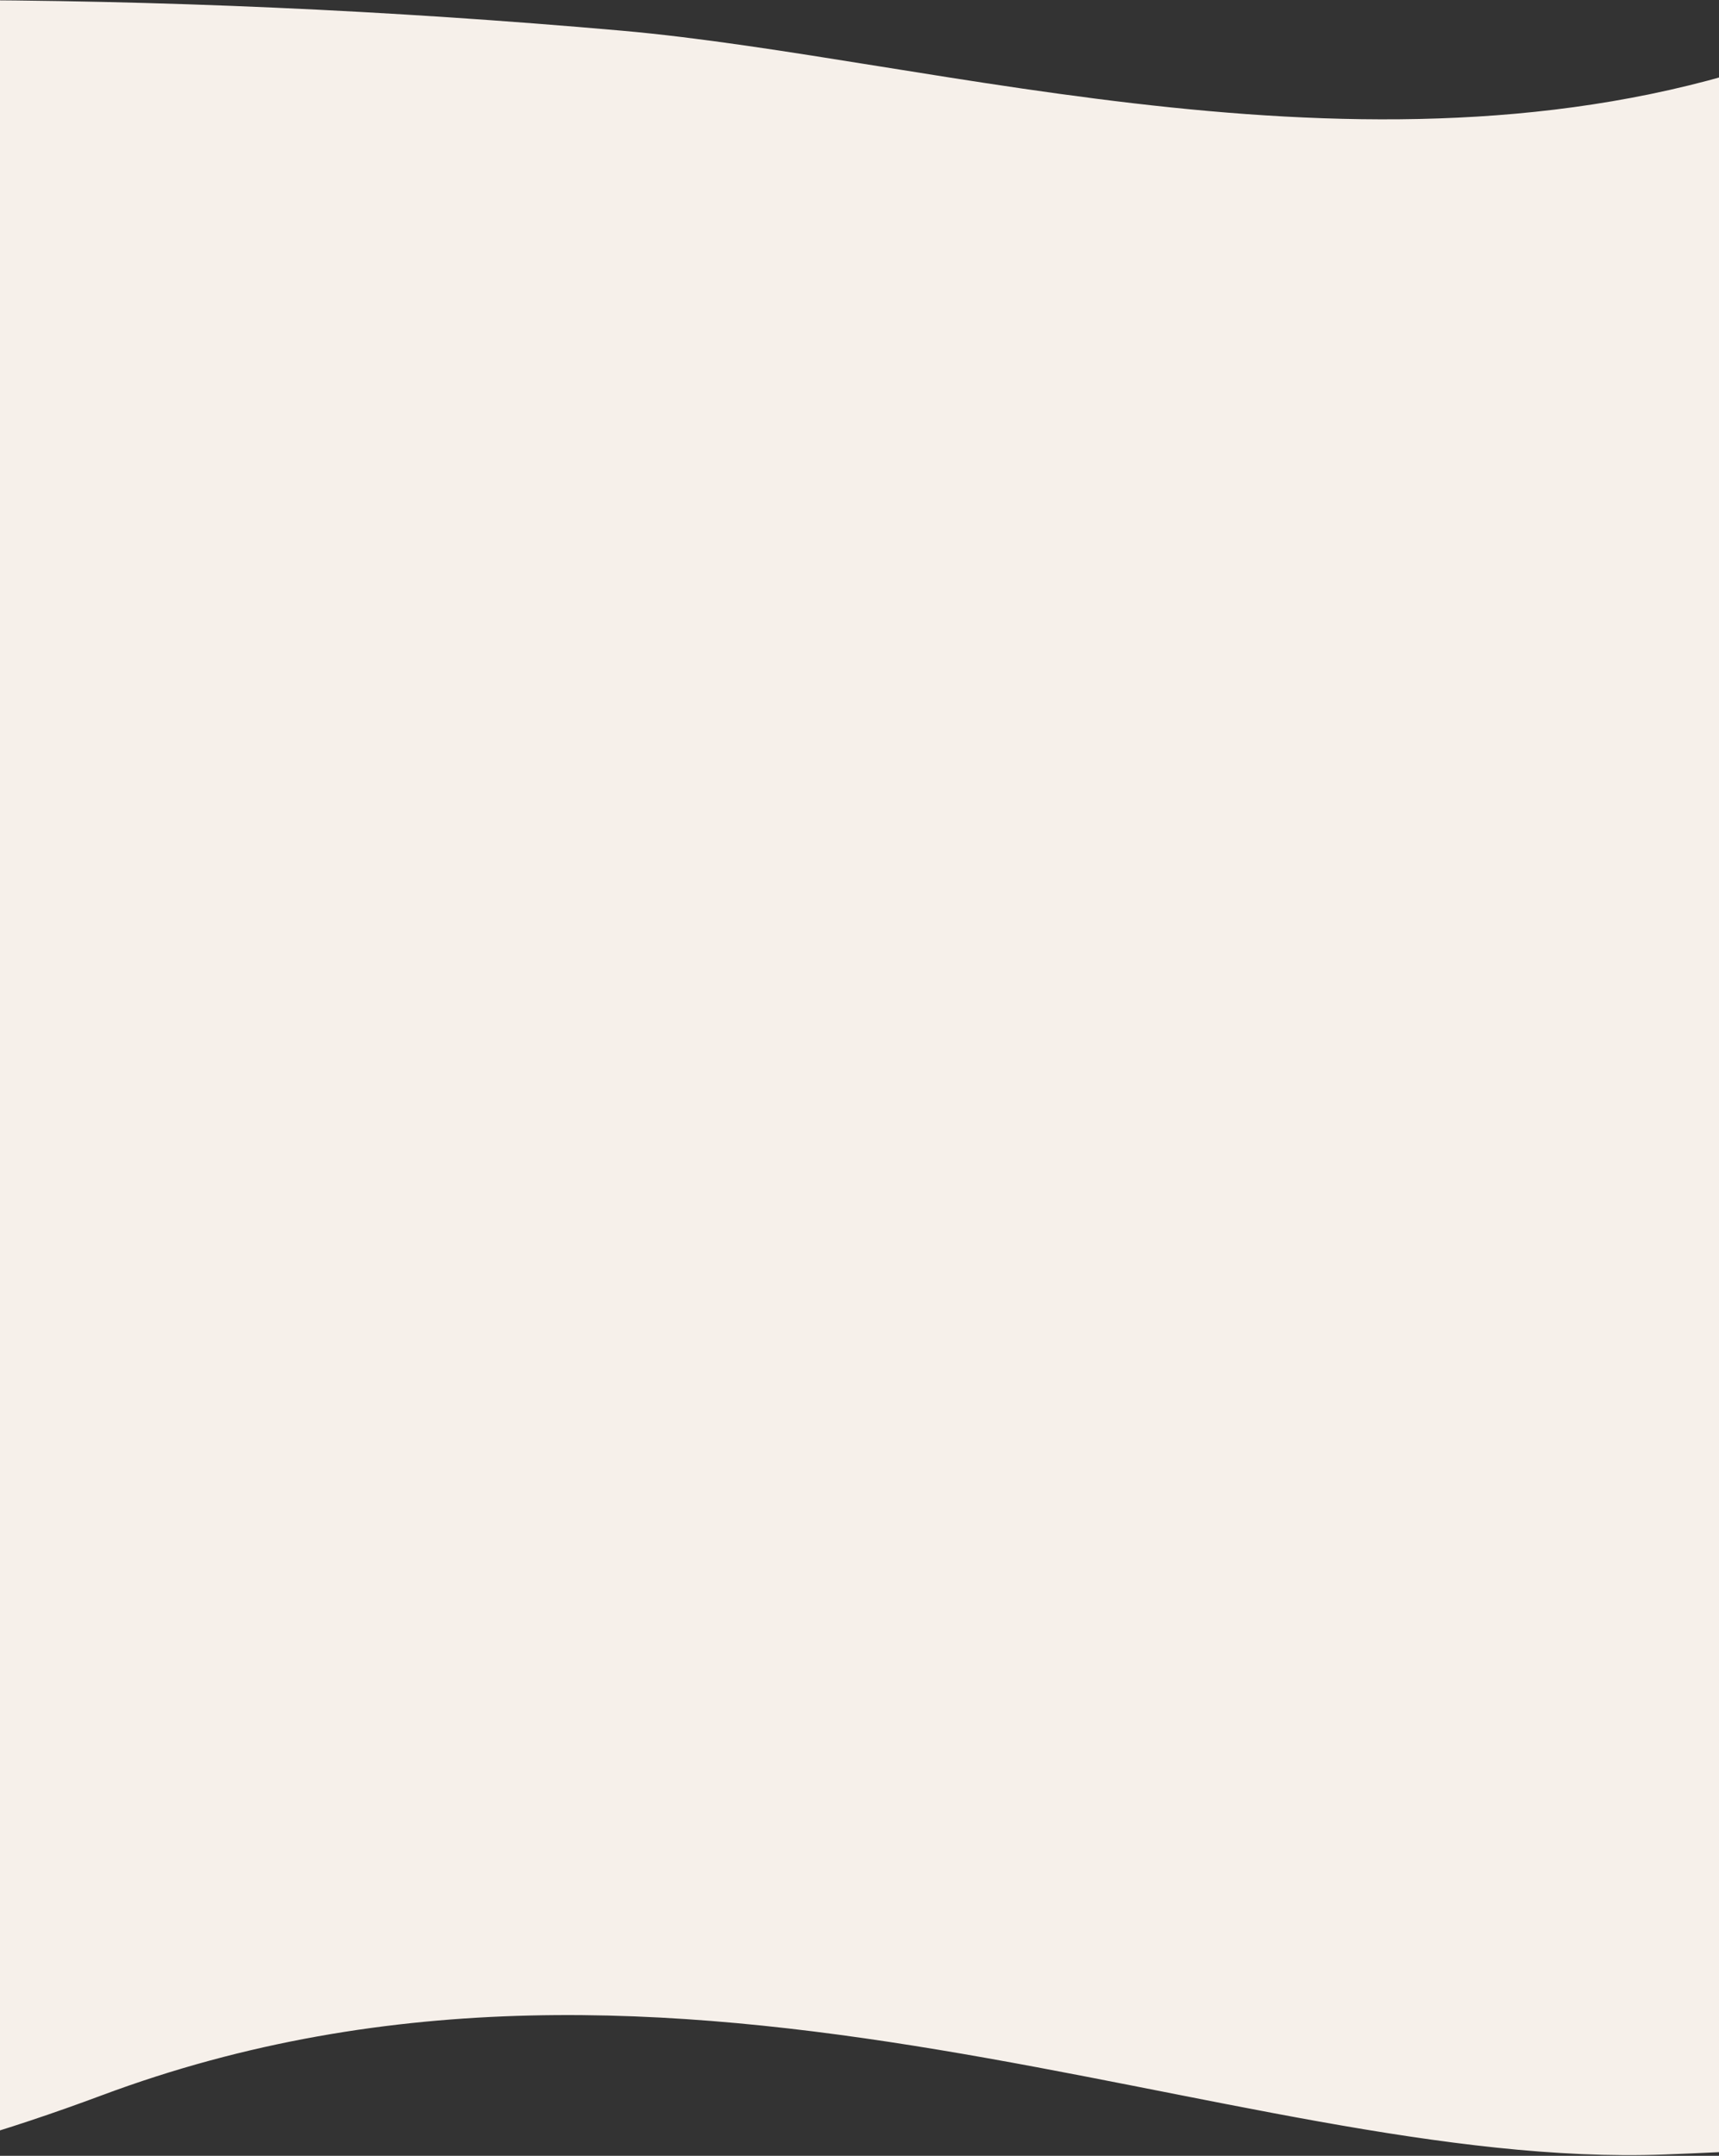 <svg xmlns="http://www.w3.org/2000/svg" width="768" height="963" viewBox="0 0 768 963">
    <rect x="0" y="0" width="768" height="963" fill="#333333" stroke="none"/>
    <path fill="#F6F0EA" fill-rule="evenodd" d="M-335 13.683c201-18.244 405.167-18.244 612.5 0C418.84 26.119 617.433 88.69 797.019 25.558 862.673 2.478 965.333-1.48 1105 13.683V917.09c-112.462 25.416-232.962 40.52-361.5 45.313-192.807 7.19-439-123.118-698-26.443-172.667 64.45-299.5 58.16-380.5-18.87V13.683z"/>
</svg>
